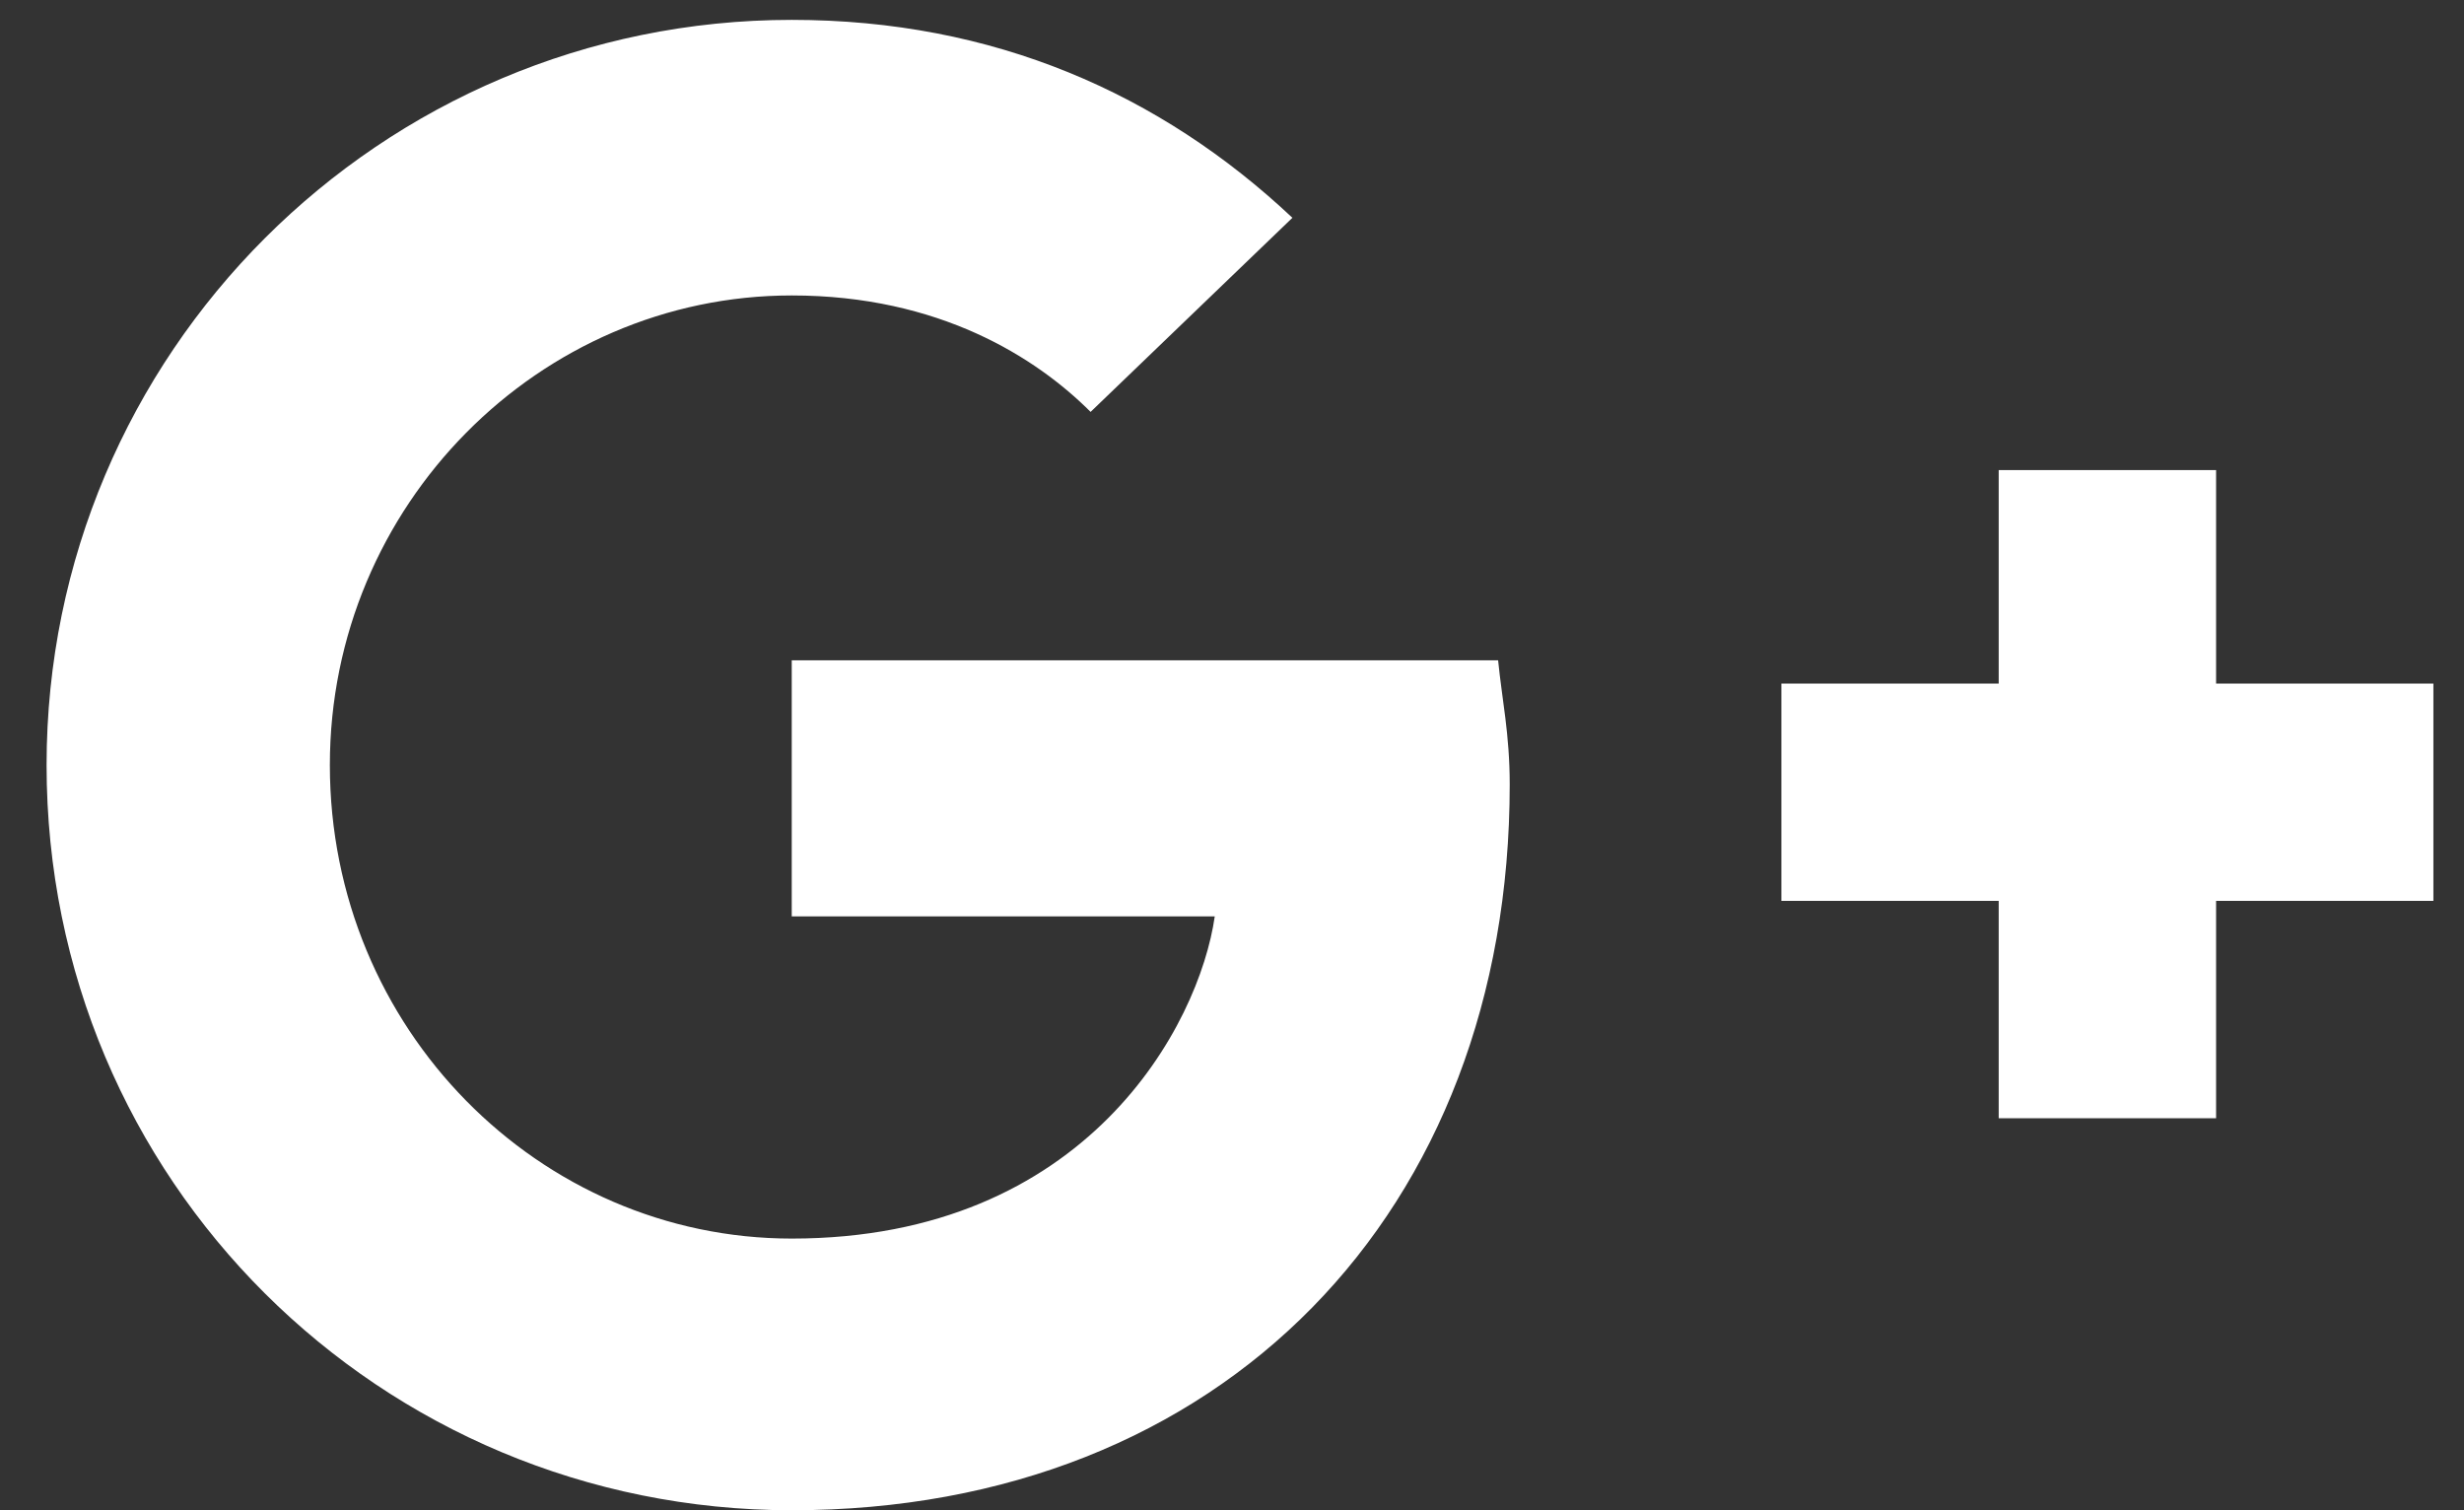 <svg width="31" height="19" viewBox="0 0 31 19" fill="none" xmlns="http://www.w3.org/2000/svg">
<rect x="0" y="0" width="31" height="19" fill="#333333" stroke="none"/>
<path d="M18.848 8.307H9.961V11.529H15.283C15.088 12.896 13.672 15.582 9.961 15.582C6.787 15.582 4.15 12.945 4.15 9.625C4.15 6.354 6.787 3.717 9.961 3.717C11.816 3.717 13.037 4.498 13.721 5.182L16.26 2.74C14.6 1.178 12.5 0.25 9.961 0.25C4.785 0.25 0.586 4.449 0.586 9.625C0.586 14.85 4.785 19 9.961 19C15.381 19 18.994 15.24 18.994 9.869C18.994 9.234 18.896 8.795 18.848 8.307ZM27.881 8.6V5.914H25.146V8.6H22.412V11.334H25.146V14.068H27.881V11.334H30.615V8.6H27.881Z" fill="white"/>
</svg>
